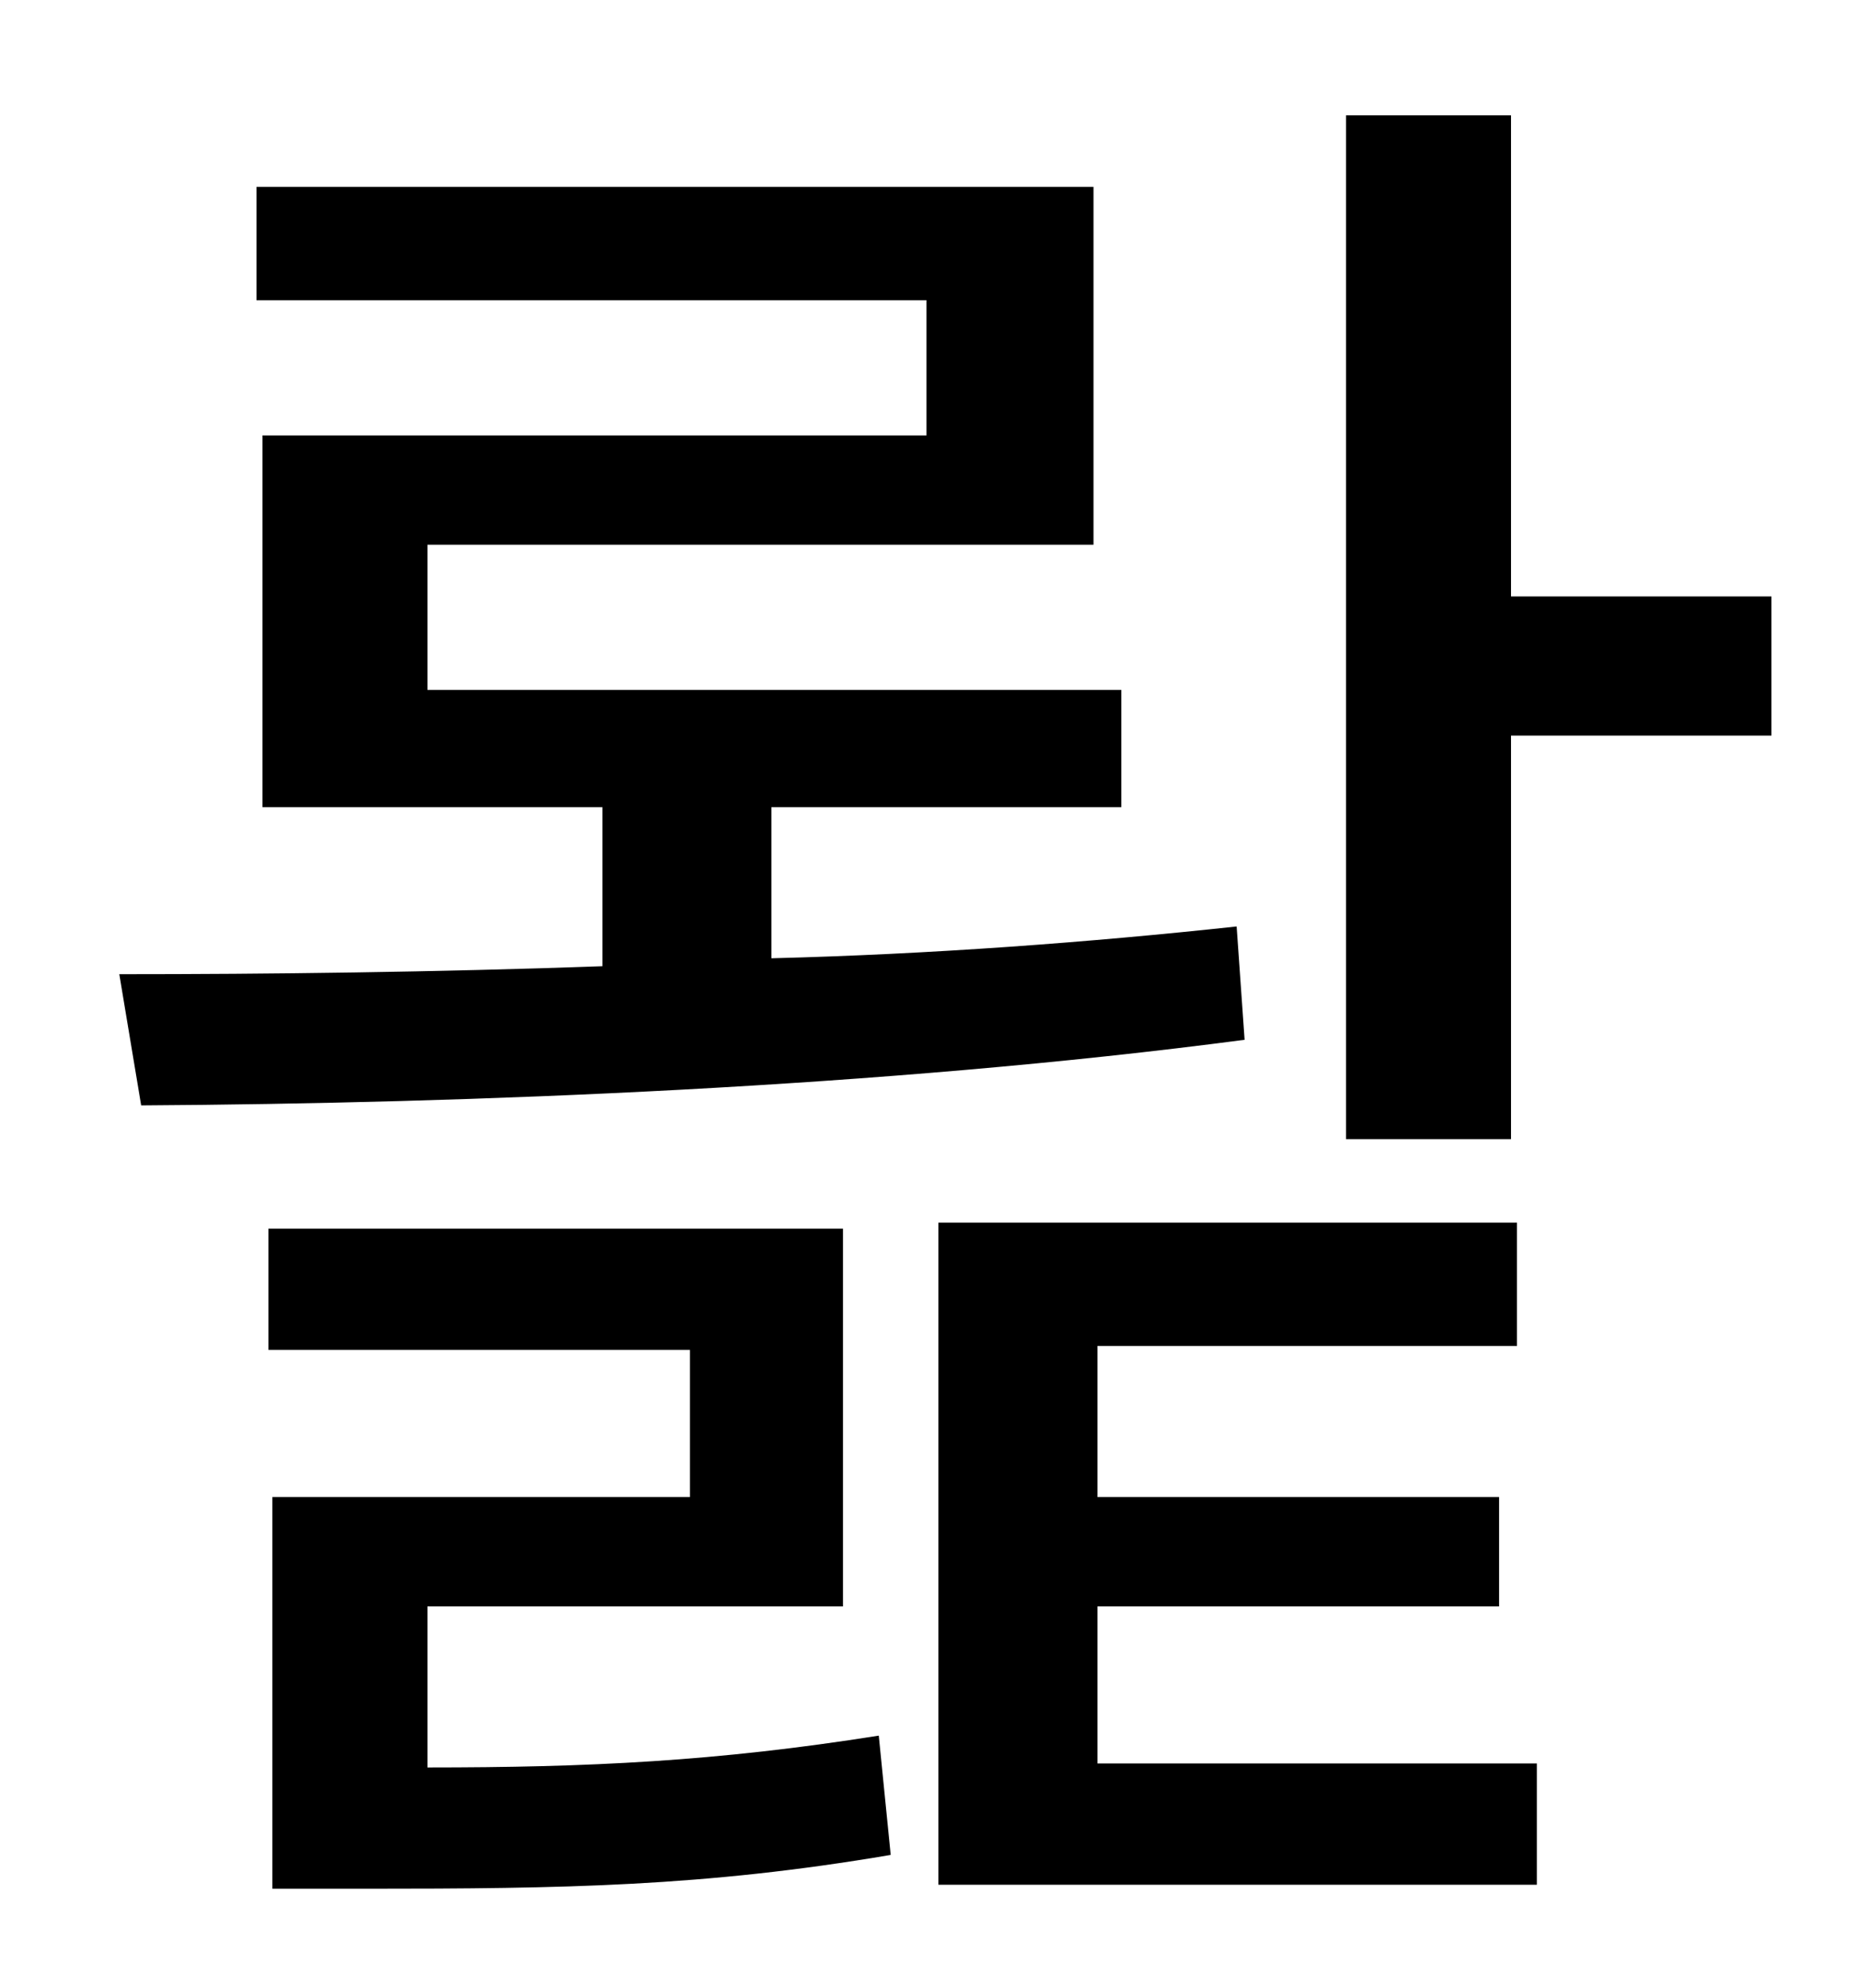 <?xml version="1.0" standalone="no"?>
<!DOCTYPE svg PUBLIC "-//W3C//DTD SVG 1.1//EN" "http://www.w3.org/Graphics/SVG/1.1/DTD/svg11.dtd" >
<svg xmlns="http://www.w3.org/2000/svg" xmlns:xlink="http://www.w3.org/1999/xlink" version="1.1" viewBox="-10 0 930 1000">
   <path fill="currentColor"
d="M612 466l4 57c-182 24 -390 32 -555 33l-11 -66c75 0 159 -1 243 -4v-80h-171v-187h334v-68h-337v-57h421v180h-335v73h349v59h-176v76c80 -2 160 -8 234 -16zM205 808v81c81 0 145 -3 227 -16l6 60c-94 16 -165 17 -264 17h-47v-197h210v-74h-212v-61h289v190h-209z
M542 808v79h221v61h-301v-333h291v62h-211v76h202v55h-202zM750 300h131v70h-131v203h-83v-515h83v242z" />
</svg>
